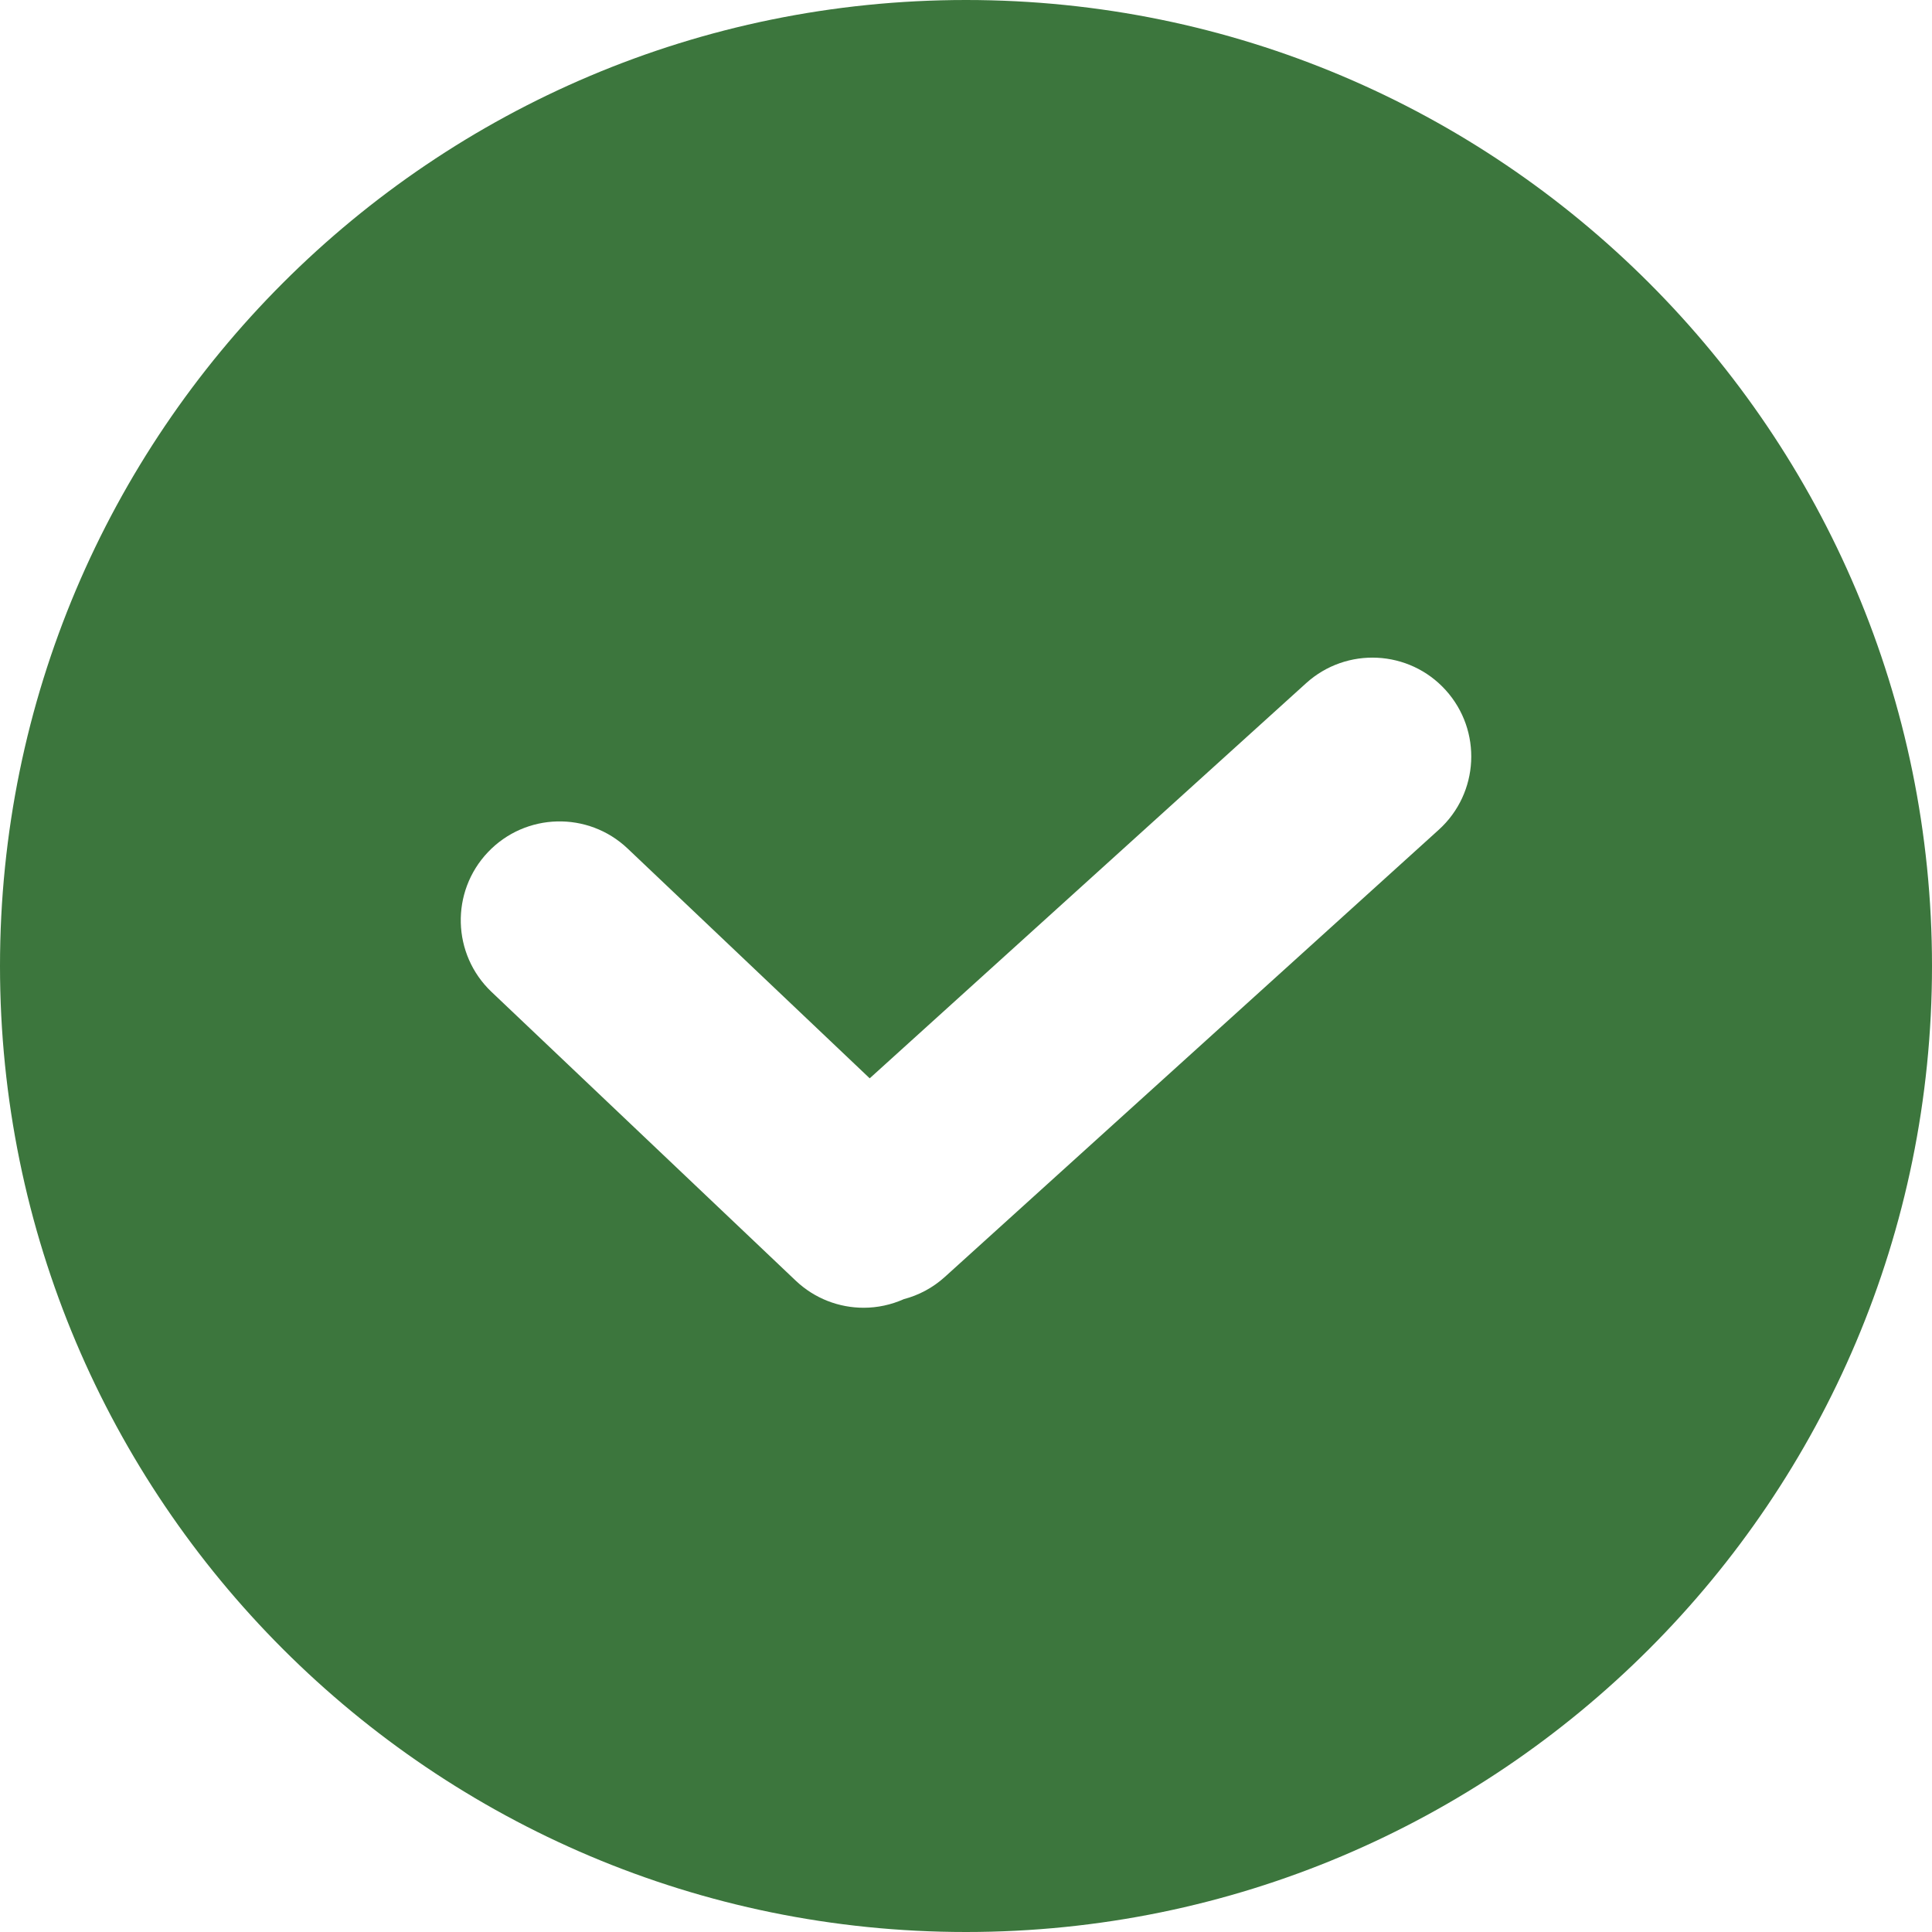 <?xml version="1.0" encoding="iso-8859-1"?>
<!-- Generator: Adobe Illustrator 19.0.0, SVG Export Plug-In . SVG Version: 6.00 Build 0)  -->
<svg version="1.1" id="Layer_1" xmlns="http://www.w3.org/2000/svg" xmlns:xlink="http://www.w3.org/1999/xlink" x="0px" y="0px"
	 viewBox="0 0 300 300" style="enable-background:new 0 0 300 300;" xml:space="preserve">
<g>
	<g>
		<path d="M150,0C67.157,0,0,67.157,0,150s67.157,150,150,150s150-67.157,150-150S232.843,0,150,0z M223.413,128.844l-76.696,69.434
			c-1.88,1.704-4.072,2.85-6.367,3.452c-1.979,0.882-4.103,1.338-6.235,1.338c-3.794,0-7.594-1.398-10.566-4.217l-47.222-44.826
			c-6.147-5.836-6.398-15.549-0.563-21.696c5.83-6.147,15.546-6.401,21.696-0.565l37.587,35.678l67.764-61.355
			c6.282-5.688,15.987-5.208,21.675,1.076C230.174,113.448,229.694,123.153,223.413,128.844z" fill="#3c763d"/>
	</g>
</g>
<g>
</g>
<g>
</g>
<g>
</g>
<g>
</g>
<g>
</g>
<g>
</g>
<g>
</g>
<g>
</g>
<g>
</g>
<g>
</g>
<g>
</g>
<g>
</g>
<g>
</g>
<g>
</g>
<g>
</g>
</svg>

